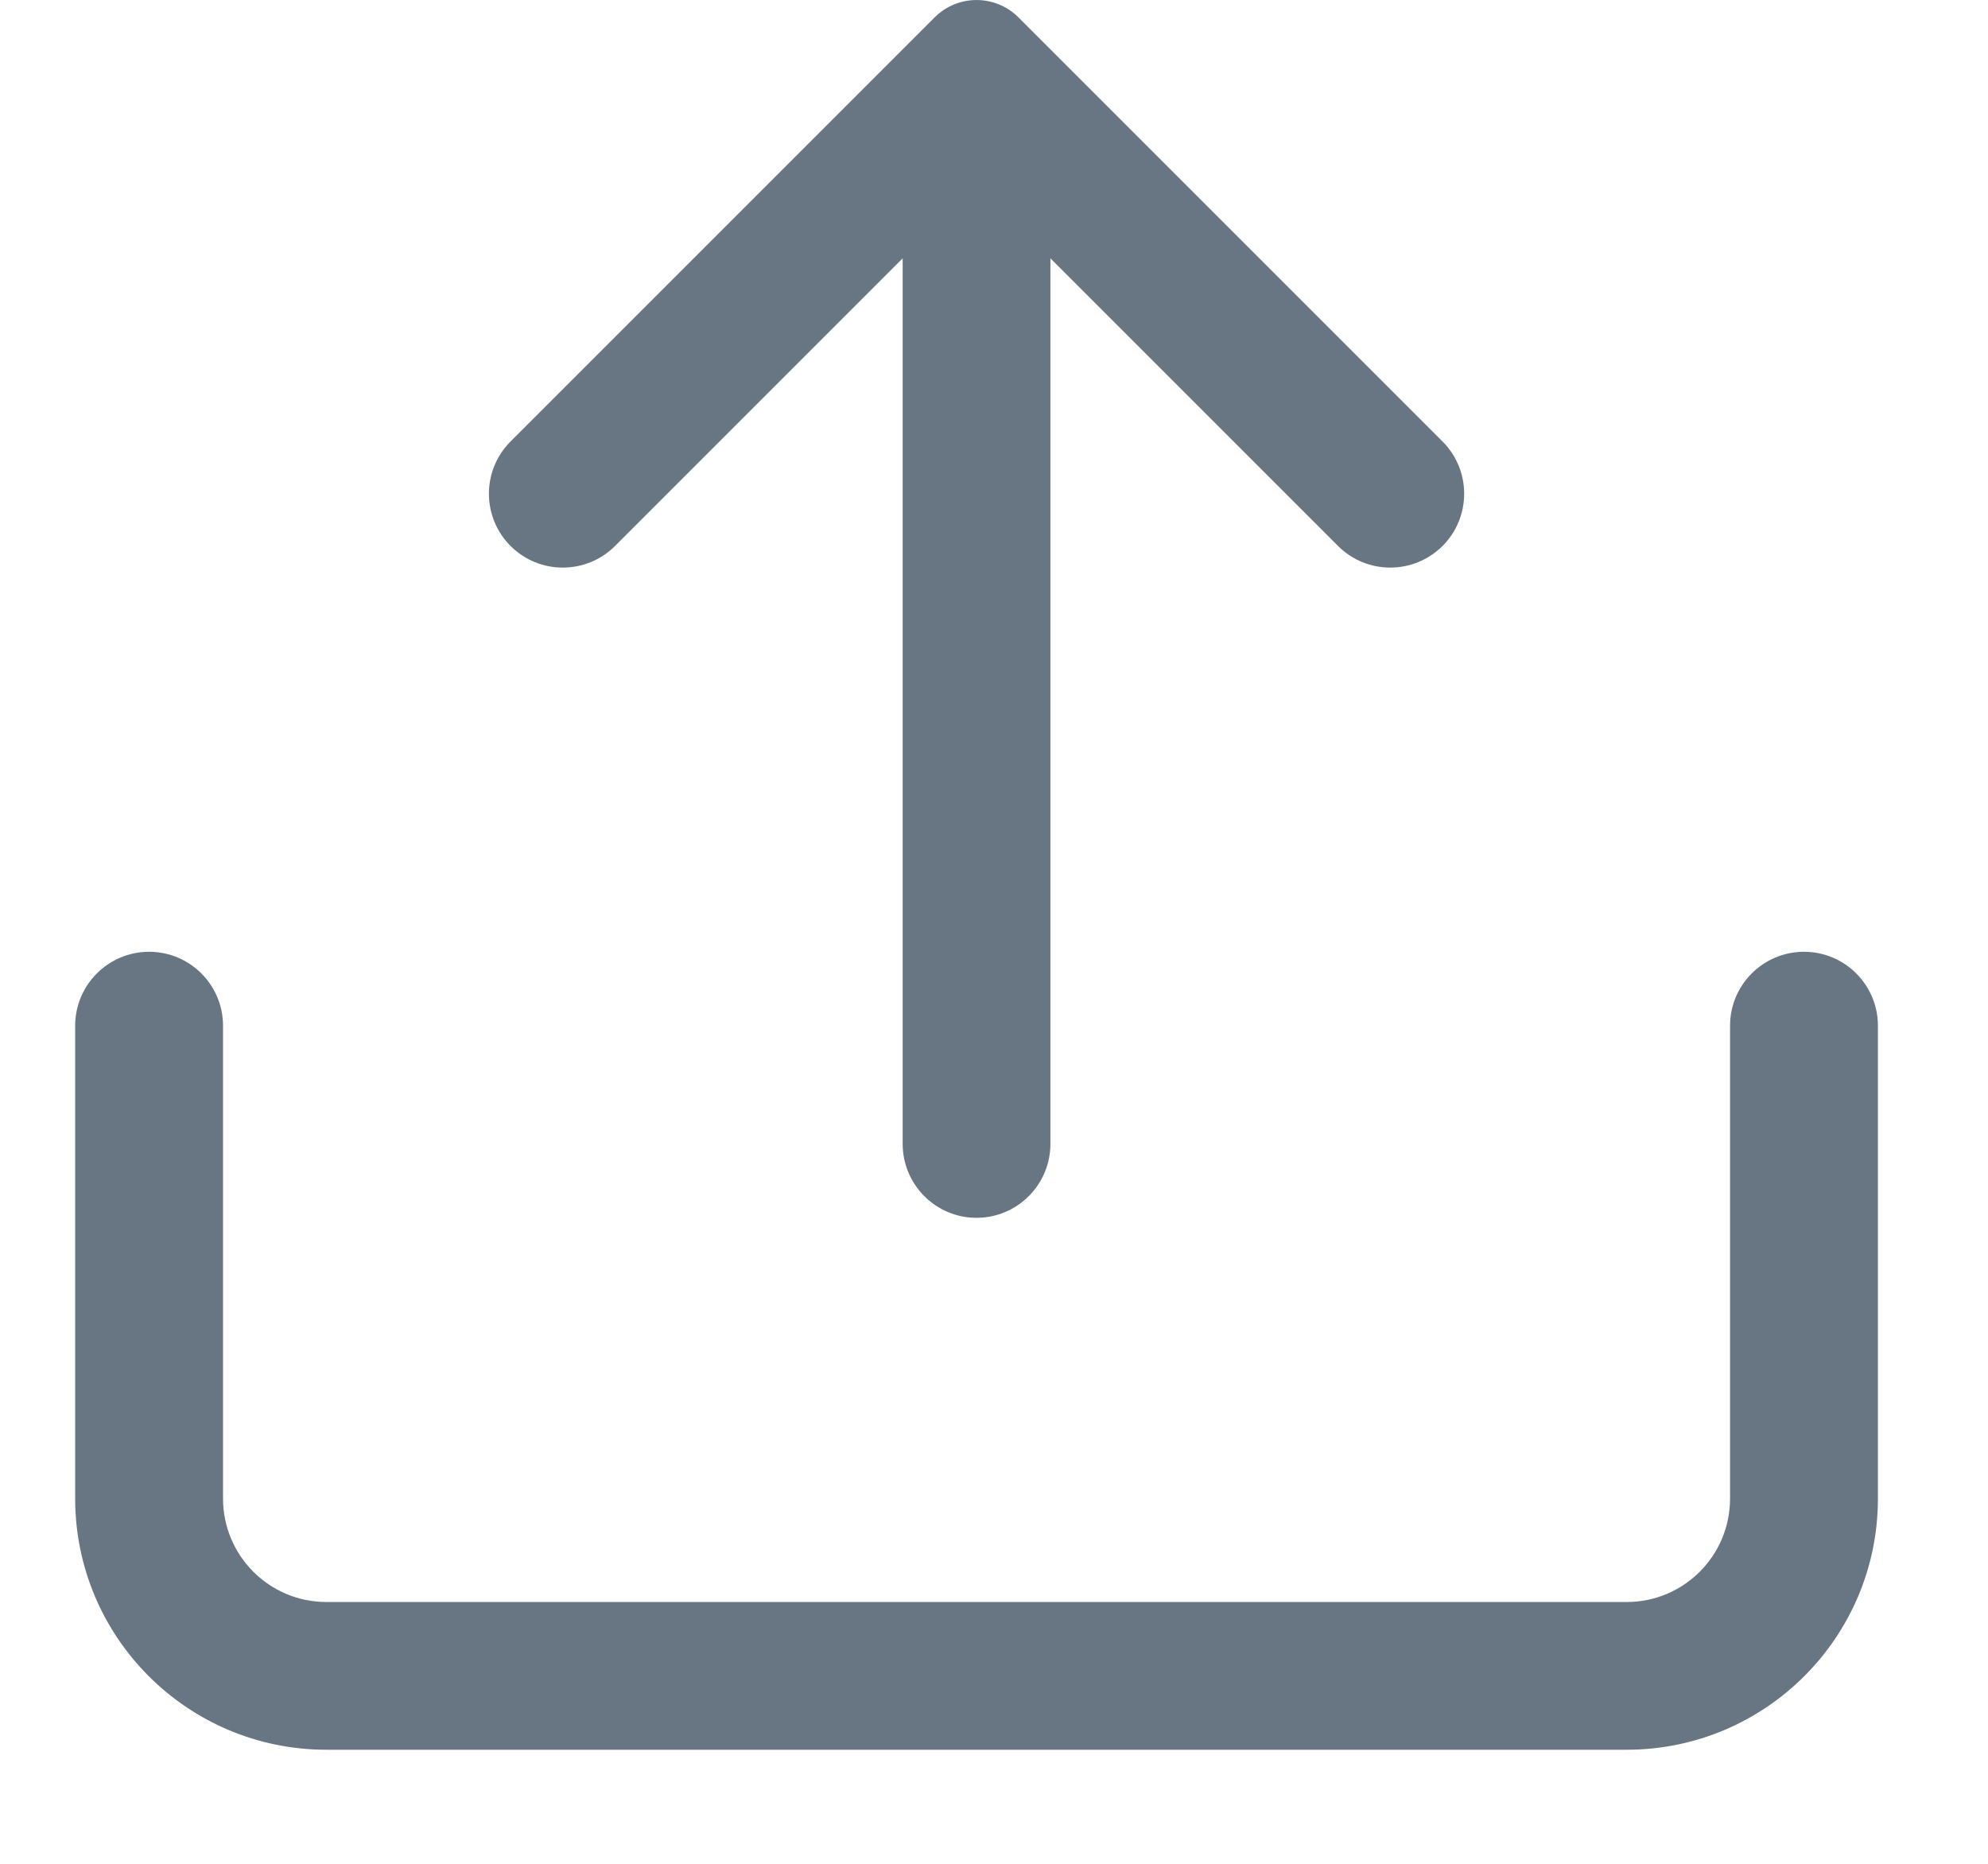 <svg width="16" height="15" viewBox="0 0 16 15" fill="none" xmlns="http://www.w3.org/2000/svg">
<path fill-rule="evenodd" clip-rule="evenodd" d="M7.523 0.139C7.709 -0.046 8.01 -0.046 8.196 0.139L11.61 3.553C11.842 3.785 11.842 4.162 11.61 4.394C11.377 4.626 11.001 4.626 10.769 4.394L8.454 2.079V9.206C8.454 9.534 8.188 9.801 7.859 9.801C7.531 9.801 7.265 9.534 7.265 9.206V2.079L4.95 4.394C4.718 4.626 4.341 4.626 4.109 4.394C3.877 4.162 3.877 3.785 4.109 3.553L7.523 0.139ZM1.2 7.66C1.528 7.66 1.795 7.926 1.795 8.255V12.06C1.795 12.52 2.167 12.893 2.627 12.893H13.092C13.552 12.893 13.924 12.52 13.924 12.06V8.255C13.924 7.926 14.191 7.66 14.519 7.66C14.847 7.66 15.114 7.926 15.114 8.255V12.06C15.114 13.177 14.208 14.082 13.092 14.082H2.627C1.51 14.082 0.605 13.177 0.605 12.06V8.255C0.605 7.926 0.872 7.66 1.2 7.66Z" fill="#687684"/>
</svg>

